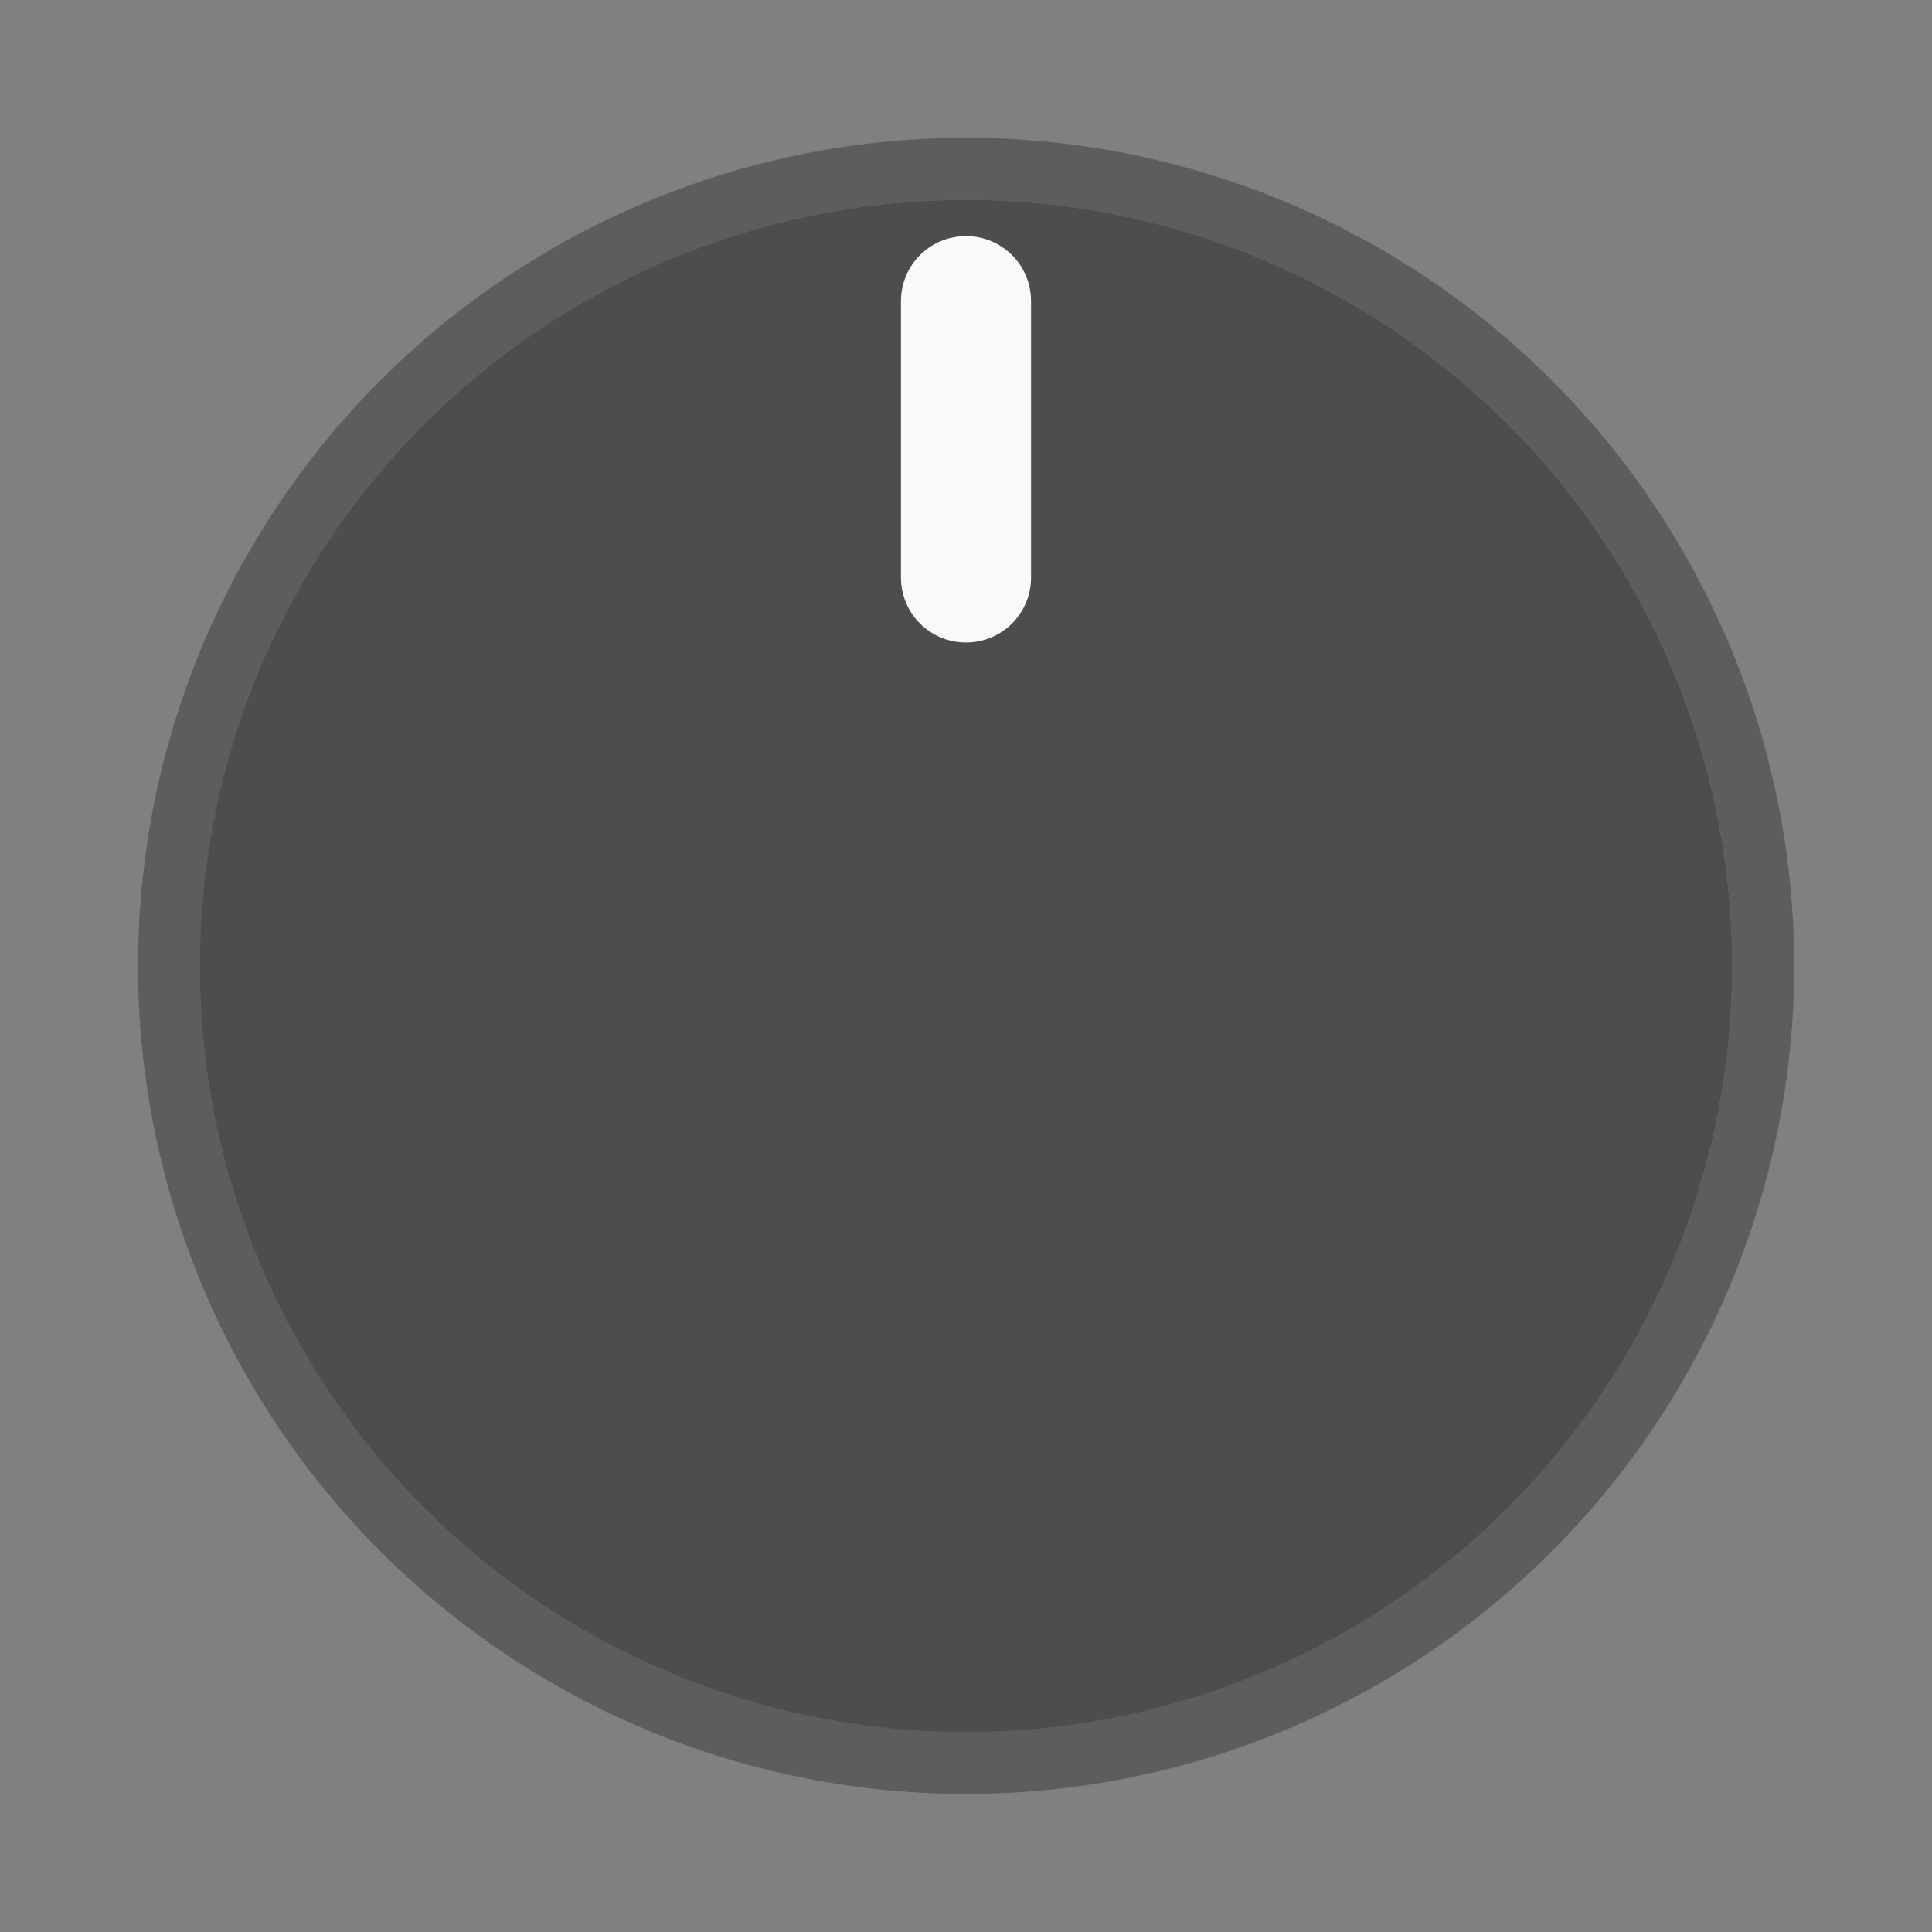 <?xml version="1.0" encoding="UTF-8" standalone="no"?>
<!-- Created with Inkscape (http://www.inkscape.org/) -->

<svg
   xmlns:dc="http://purl.org/dc/elements/1.1/"
   xmlns:cc="http://creativecommons.org/ns#"
   xmlns:rdf="http://www.w3.org/1999/02/22-rdf-syntax-ns#"
   xmlns:svg="http://www.w3.org/2000/svg"
   xmlns="http://www.w3.org/2000/svg"
   xmlns:sodipodi="http://sodipodi.sourceforge.net/DTD/sodipodi-0.dtd"
   xmlns:inkscape="http://www.inkscape.org/namespaces/inkscape"
   width="9mm"
   height="9mm"
   viewBox="0 0 9 9"
   version="1.1"
   id="svg325"
   sodipodi:docname="knob_09mm_01.svg"
   inkscape:version="0.92.3 (2405546, 2018-03-11)">
  <rect x="0" y="0" width="9" height="9" fill="#808080" stroke="none"/>
  <defs
     id="defs319" />
  <sodipodi:namedview
     id="base"
     pagecolor="#ffffff"
     bordercolor="#666666"
     borderopacity="1.0"
     inkscape:pageopacity="0.0"
     inkscape:pageshadow="2"
     inkscape:zoom="26.781713"
     inkscape:cx="17.007874"
     inkscape:cy="17.007874"
     inkscape:document-units="mm"
     inkscape:current-layer="layer1"
     showgrid="false"
     inkscape:window-width="1920"
     inkscape:window-height="1135"
     inkscape:window-x="0"
     inkscape:window-y="0"
     inkscape:window-maximized="1" />
  <g
     inkscape:label="Layer 1"
     inkscape:groupmode="layer"
     id="layer1"
     transform="translate(0,-288)">
    <path
       d="m 4.501,288.642 a 3.857,3.857 0 0 0 -3.858,3.858 3.857,3.857 0 0 0 3.858,3.857 3.857,3.857 0 0 0 3.857,-3.857 3.857,3.857 0 0 0 -3.857,-3.858 z m 0,0.289 a 3.569,3.569 0 0 1 3.568,3.569 3.569,3.569 0 0 1 -3.568,3.568 3.569,3.569 0 0 1 -3.569,-3.568 3.569,3.569 0 0 1 3.569,-3.569 z"
       style="clip-rule:evenodd;fill:#5d5d5d;fill-rule:evenodd;stroke-width:2.083;paint-order:normal"
       id="path2"
       inkscape:connector-curvature="0" />
    <circle
       cx="4.5"
       cy="292.5"
       r="3.569"
       style="clip-rule:evenodd;fill:#4d4d4d;fill-rule:evenodd;stroke-width:1.927;paint-order:normal"
       id="circle4" />
    <path
       d="m 4.5,289.1 c 0.168,0 0.303,0.135 0.303,0.303 v 1.287 c 0,0.168 -0.135,0.303 -0.303,0.303 -0.168,0 -0.303,-0.135 -0.303,-0.303 v -1.287 c 0,-0.168 0.135,-0.303 0.303,-0.303 z"
       style="clip-rule:evenodd;fill:#f9f9f9;fill-rule:evenodd;stroke-width:0.957;paint-order:normal"
       id="path6"
       inkscape:connector-curvature="0" />
    <circle
       cx="4.5"
       cy="292.5"
       r="4.5"
       style="clip-rule:evenodd;opacity:0;stroke-width:1.436;paint-order:normal"
       id="circle8" />
  </g>
</svg>
